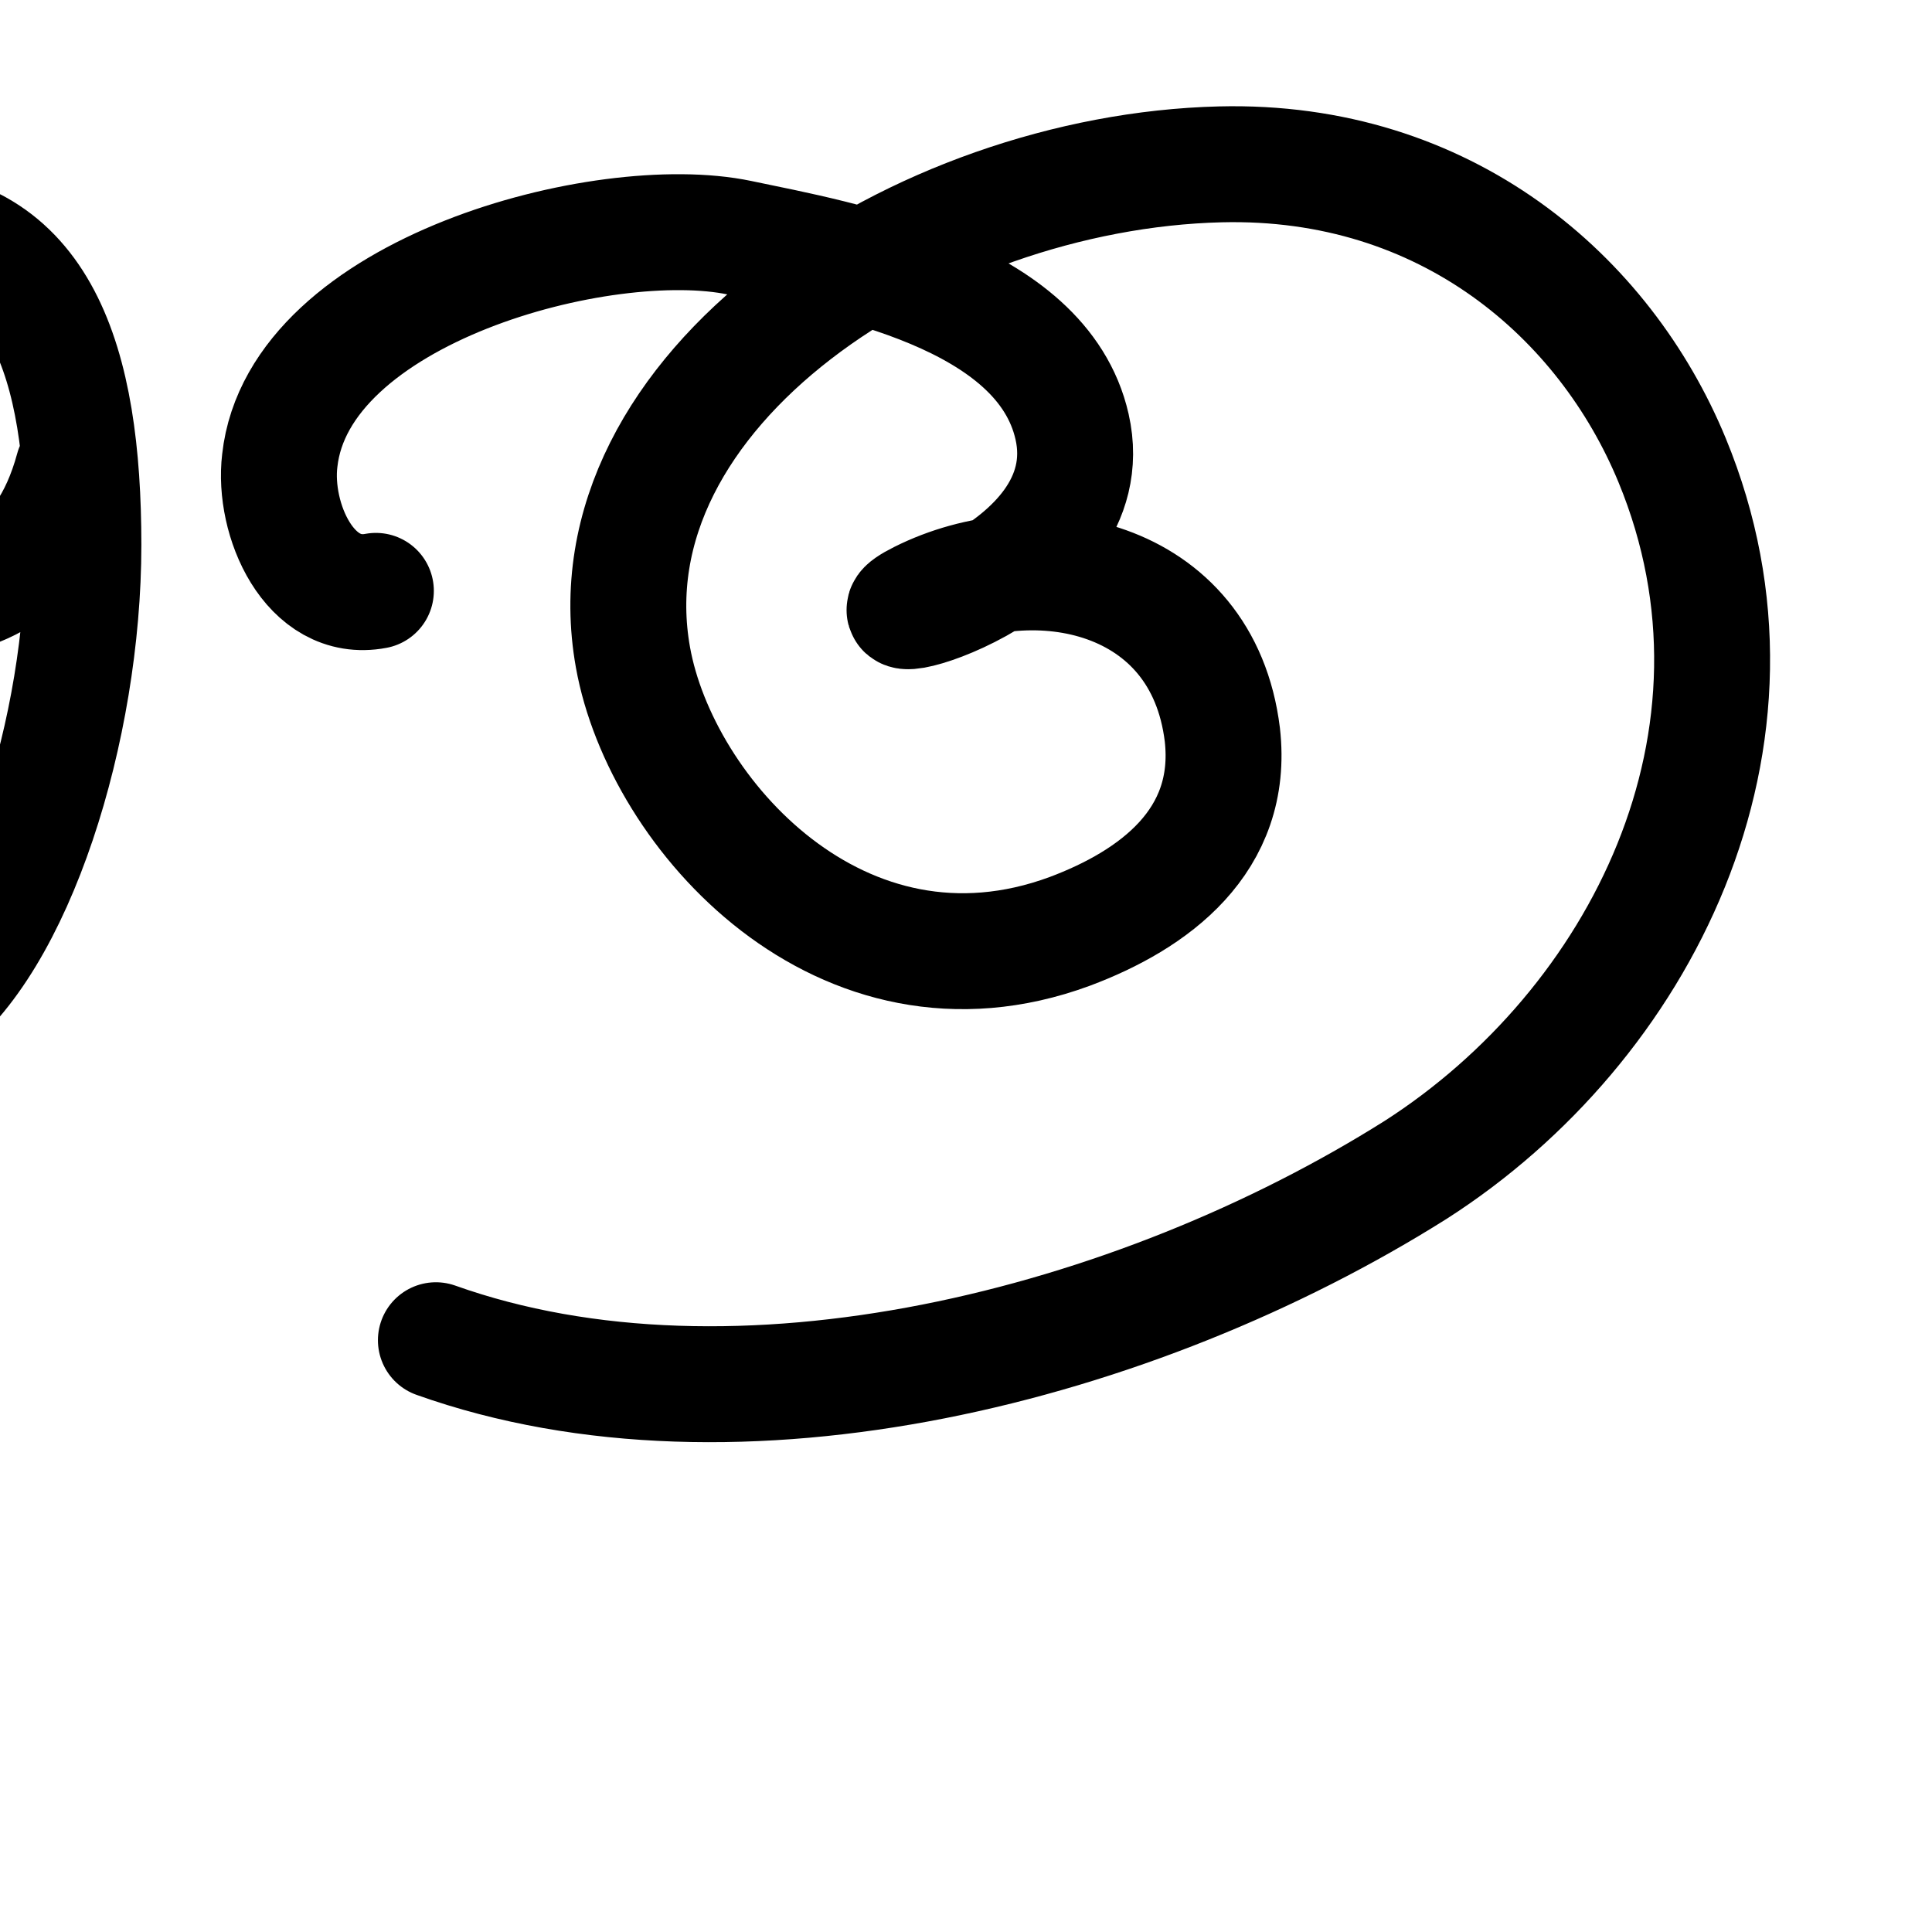<?xml version="1.0" encoding="UTF-8" standalone="no"?>
<!-- Created with Inkscape (http://www.inkscape.org/) -->

<svg
   height="1000"
   width="1000"
   sodipodi:docname="35.svg"
   version="1.1"
   id="svg833"
   viewBox="0 0 1000 1000"
   inkscape:version="1.1.1 (3bf5ae0d25, 2021-09-20)"
   xmlns:inkscape="http://www.inkscape.org/namespaces/inkscape"
   xmlns:sodipodi="http://sodipodi.sourceforge.net/DTD/sodipodi-0.dtd"
   xmlns="http://www.w3.org/2000/svg"
   xmlns:svg="http://www.w3.org/2000/svg"
   xmlns:rdf="http://www.w3.org/1999/02/22-rdf-syntax-ns#"
   xmlns:cc="http://creativecommons.org/ns#"
   xmlns:dc="http://purl.org/dc/elements/1.1/">
  <sodipodi:namedview
     id="base"
     pagecolor="#ffffff"
     bordercolor="#666666"
     borderopacity="1.0"
     inkscape:pageopacity="0.0"
     inkscape:pageshadow="2"
     inkscape:zoom="1.496"
     inkscape:cx="139.37166"
     inkscape:cy="380.34759"
     inkscape:document-units="px"
     inkscape:current-layer="layer1"
     showgrid="false"
     showguides="true"
     inkscape:window-width="1680"
     inkscape:window-height="998"
     inkscape:window-x="-8"
     inkscape:window-y="-8"
     inkscape:window-maximized="1"
     showborder="true"
     inkscape:showpageshadow="false"
     inkscape:pagecheckerboard="0"
     inkscape:lockguides="true"
     inkscape:snap-global="false"
     inkscape:snap-bbox="true"
     inkscape:bbox-nodes="true">
    <sodipodi:guide
       id="guide_baseline"
       inkscape:label="baseline"
       position="0,253"
       orientation="0,1"
       inkscape:locked="true" />
    <sodipodi:guide
       id="guide_ascender"
       inkscape:label="ascender"
       position="0,945"
       orientation="0,1"
       inkscape:locked="true" />
    <sodipodi:guide
       id="guide_caps"
       inkscape:label="caps"
       position="0,896"
       orientation="0,1"
       inkscape:locked="true" />
    <sodipodi:guide
       id="guide_xheight"
       inkscape:label="xheight"
       position="0,729"
       orientation="0,1"
       inkscape:locked="true" />
    <sodipodi:guide
       id="guide_descender"
       inkscape:label="descender"
       position="0,28"
       orientation="0,1"
       inkscape:locked="true" />
  </sodipodi:namedview>
  <defs
     id="defs4" />
  <g
     id="layer1"
     inkscape:groupmode="layer"
     inkscape:label="Layer 1">
    <path
       style="fill:none;stroke:#000000;stroke-width:60;stroke-linecap:round;stroke-linejoin:round;stroke-miterlimit:4;stroke-dasharray:none;stroke-opacity:1"
       d="m 194.557,305.828 c -34.435,6.586 -53.407,-37.135 -49.748,-67.426 9.699,-88.203 167.792,-130.023 237.962,-115.352 52.977,11.076 156.562,29.133 172.128,97.798 17.838,78.689 -120.985,110.342 -78.662,89.095 59.18,-29.709 146.211,-13.128 156.447,70.329 6.281,55.185 -35.712,85.608 -79.009,101.821 C 435.663,525.611 342.219,421.381 327.638,340.352 302.667,201.579 475.56,88.932 631.605,85.071 748.709,82.173 830.727,153.982 865.479,238.213 924.929,382.302 848.883,531.048 732.817,605.468 587.584,696.97 381.275,749.167 225.612,693.695"
       id="path44166"
       sodipodi:nodetypes="ccsssccssscc" />
    <path
       style="fill:none;stroke:#000000;stroke-width:60;stroke-linecap:round;stroke-linejoin:miter;stroke-miterlimit:4;stroke-dasharray:none;stroke-opacity:1"
       d="m -157.95,536.156 c 6.46,8.638 18.333,12.225 32.268,12.551 29.438,0.69 68.079,-13.172 84.336,-24.709 49.681,-35.256 84.514,-147.119 84.514,-241.911 0,-94.616 -21.878,-164.764 -101.991,-164.764 -59.297,0 -81.232,61.114 -81.133,109.951 0.112,55.163 42.631,84.675 85.14,84.532 40.013,-0.135 77.46,-13.176 92.665,-69.202"
       id="path9664"
       sodipodi:nodetypes="cssssssc" />
  </g>
</svg>
